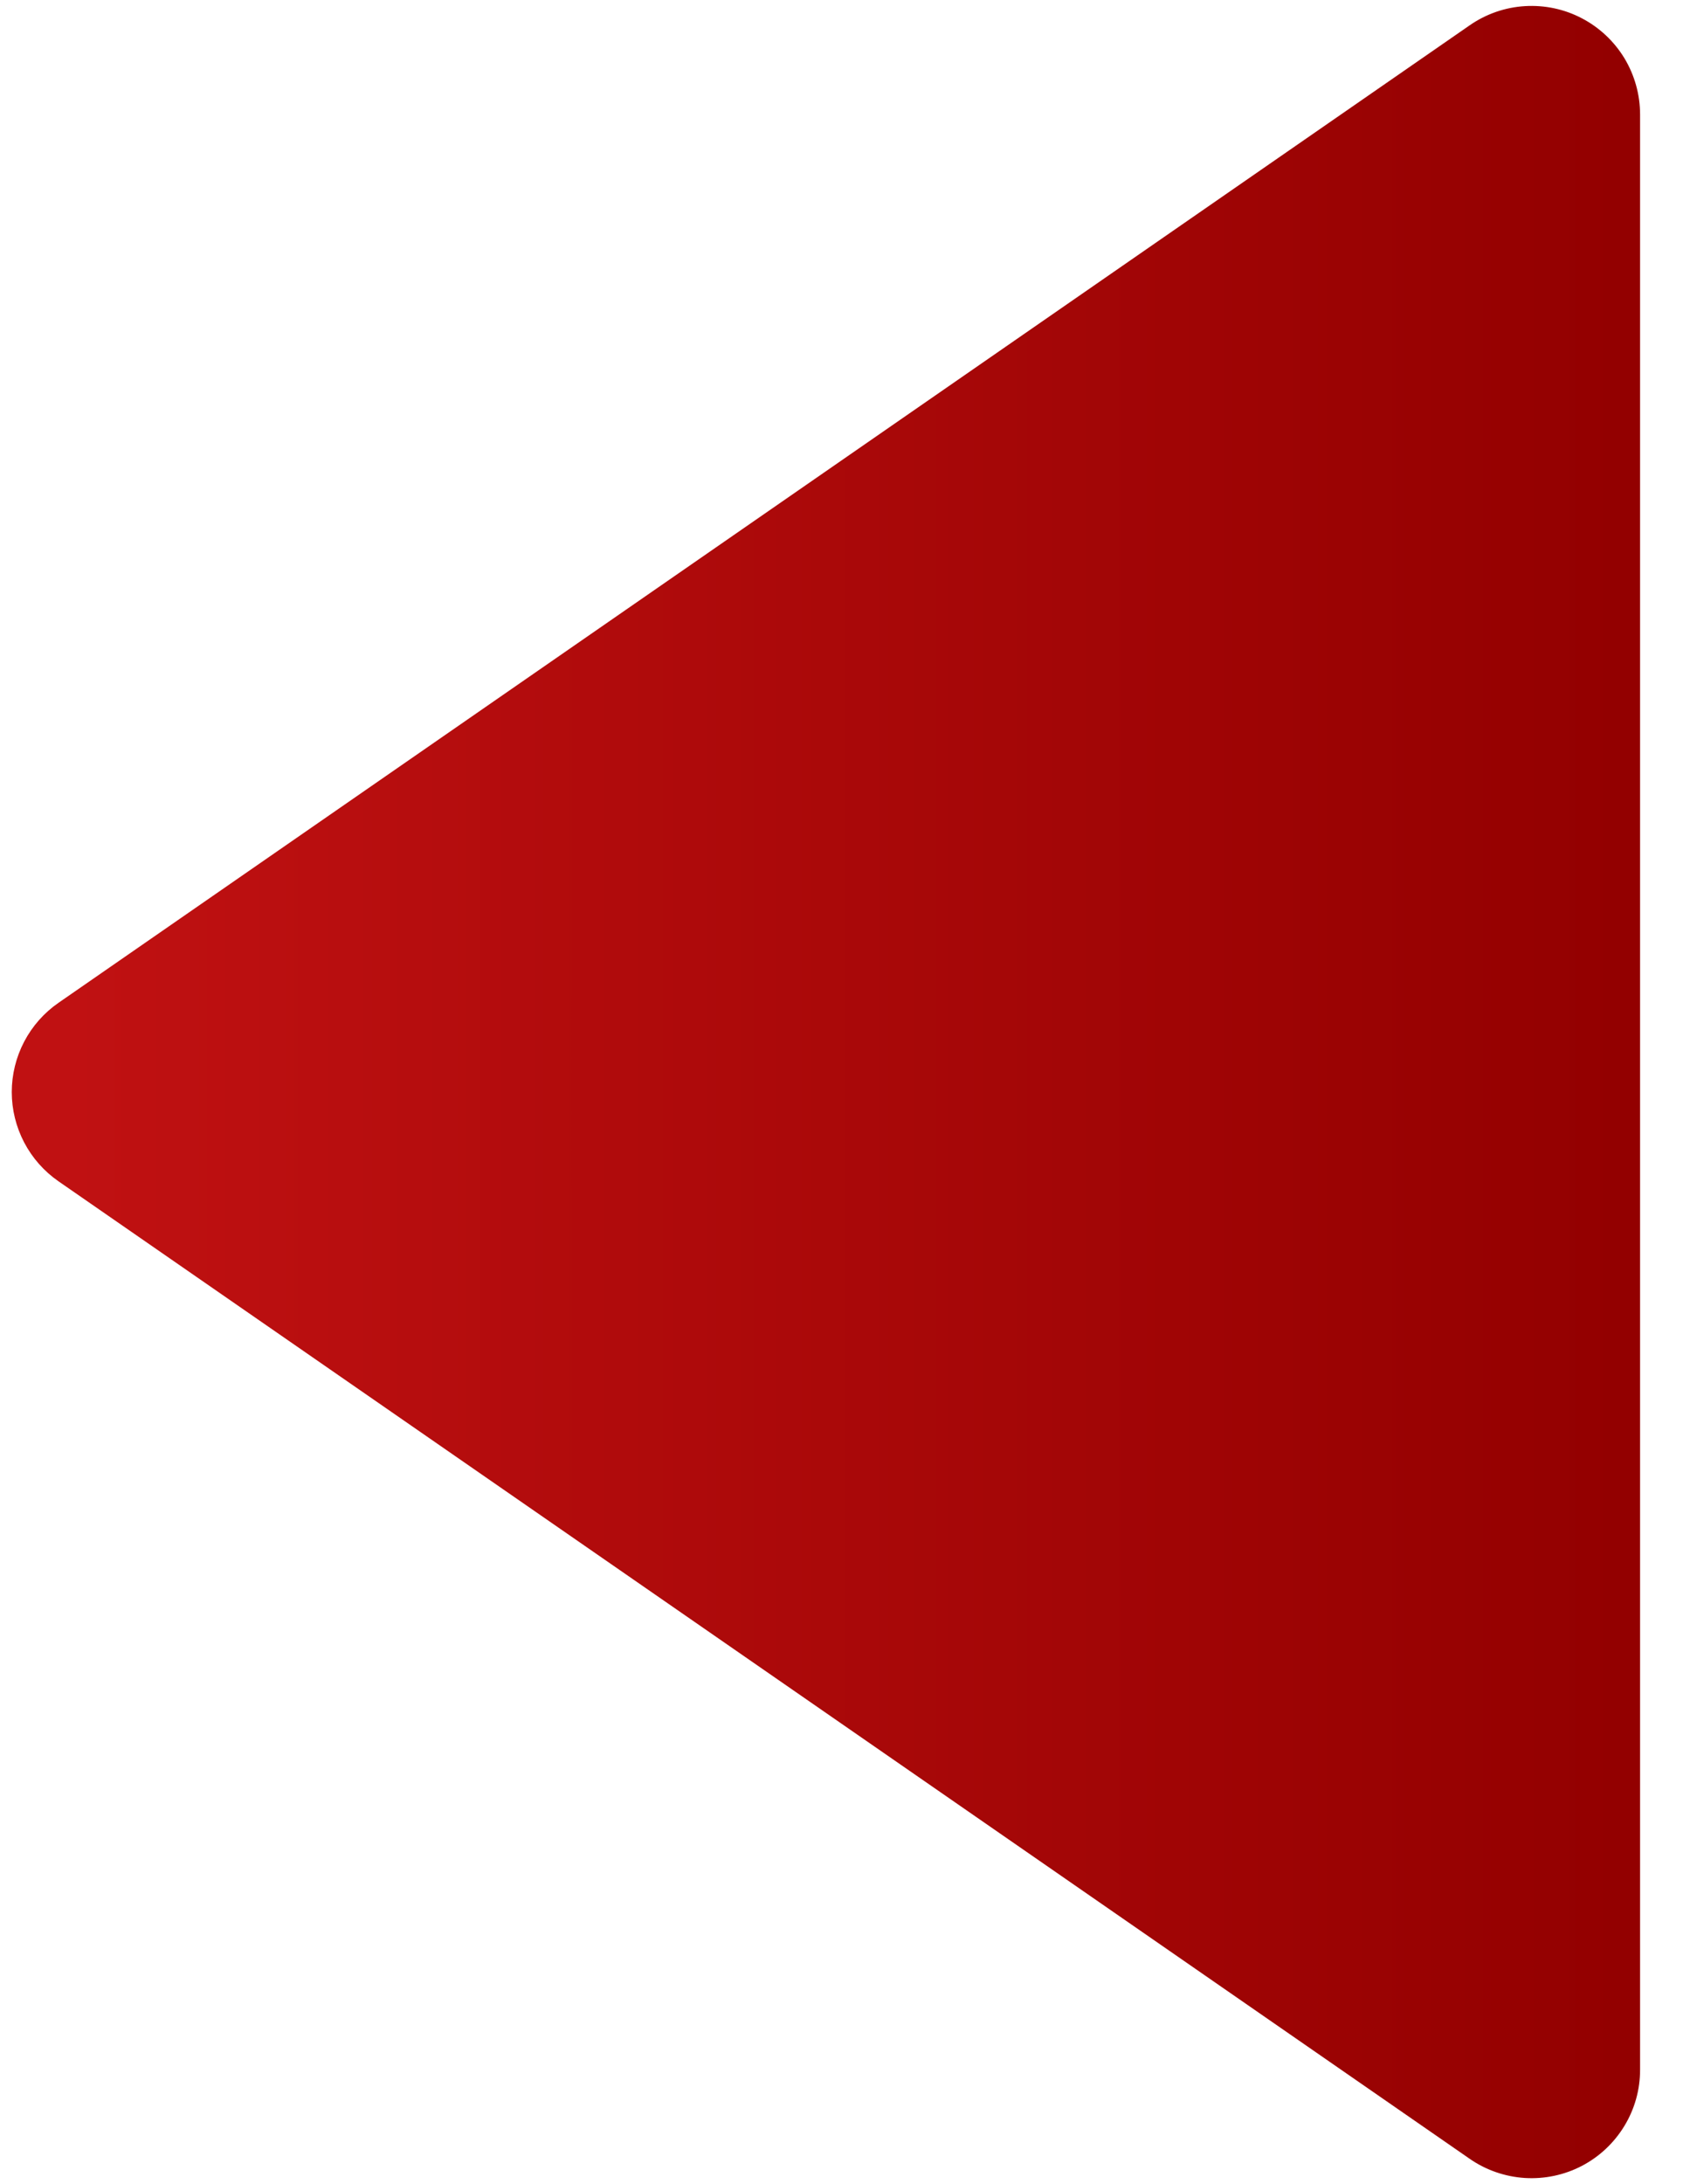 <svg width="24" height="31" viewBox="0 0 24 31" fill="none" xmlns="http://www.w3.org/2000/svg">
<path d="M22.465 30.741C22.216 30.871 21.936 30.93 21.655 30.913C21.375 30.895 21.104 30.802 20.873 30.642L0.831 16.767C0.626 16.625 0.459 16.436 0.343 16.215C0.228 15.995 0.167 15.749 0.167 15.5C0.167 15.251 0.228 15.005 0.343 14.785C0.459 14.564 0.626 14.375 0.831 14.233L20.873 0.358C21.104 0.198 21.375 0.104 21.655 0.087C21.936 0.07 22.216 0.129 22.465 0.26C22.714 0.39 22.923 0.587 23.069 0.827C23.214 1.068 23.291 1.344 23.291 1.625V29.375C23.292 29.656 23.215 29.933 23.069 30.173C22.923 30.414 22.715 30.61 22.465 30.741Z" fill="url(#paint0_linear)"/>
<defs>
<linearGradient id="paint0_linear" x1="1" y1="15" x2="23" y2="15" gradientUnits="userSpaceOnUse">
<stop stop-color="#C01112"/>
<stop offset="1" stop-color="#930000"/>
</linearGradient>
</defs>
</svg>
